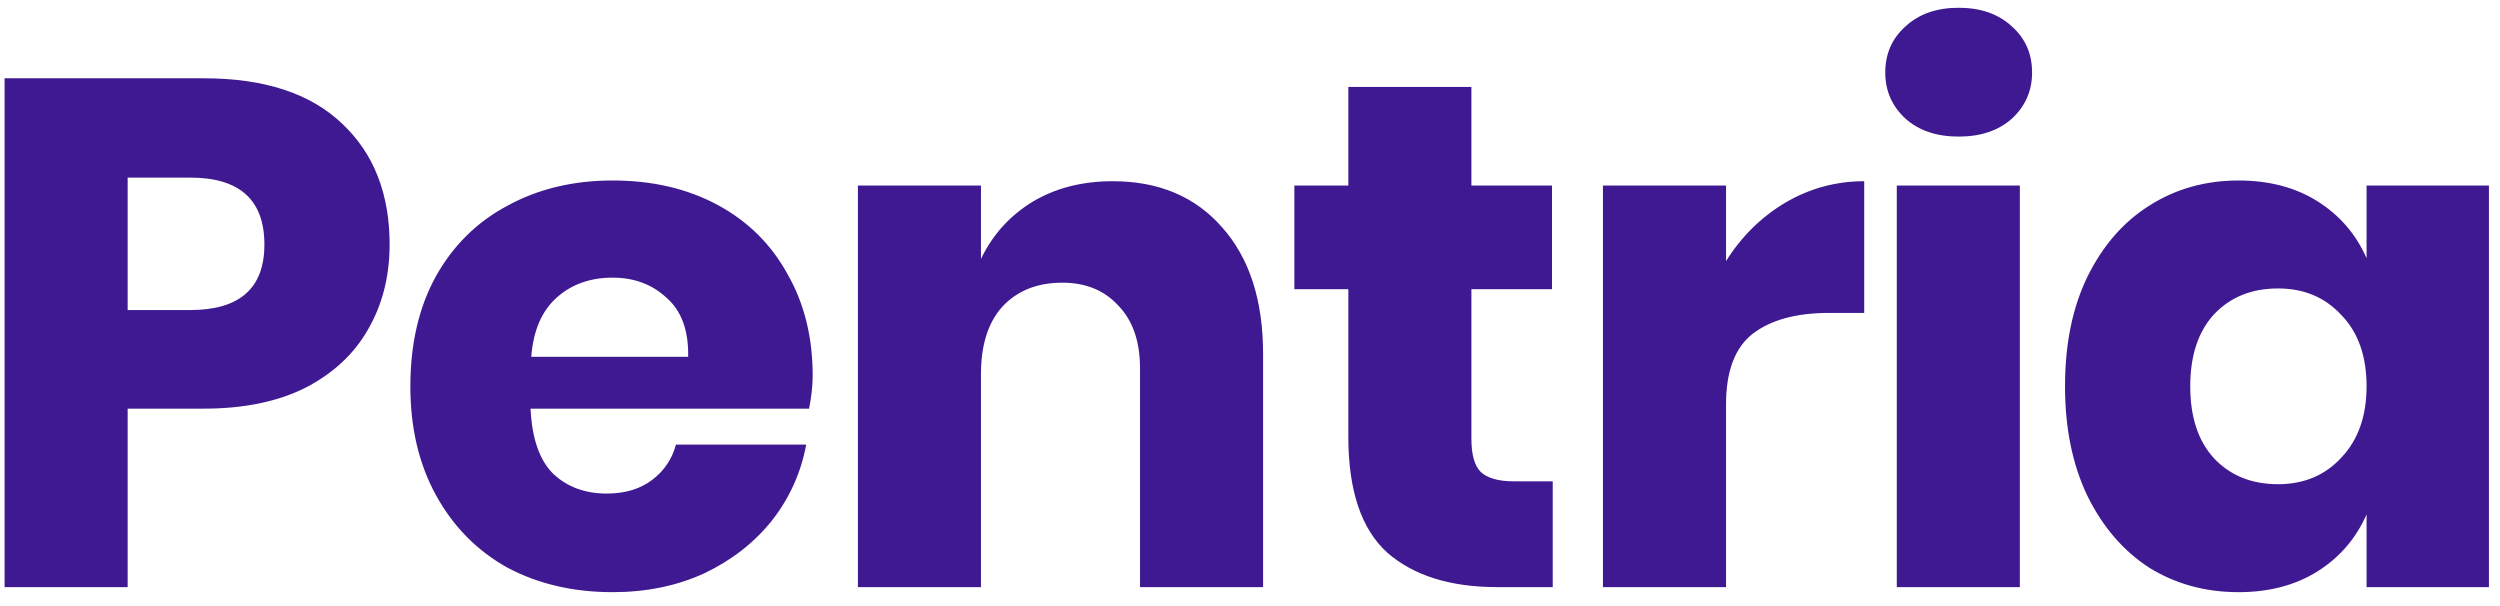 <svg width="132" height="32" viewBox="0 0 132 32" fill="none" xmlns="http://www.w3.org/2000/svg">
<path d="M6.74 21.576V31H0.242V4.134H10.768C13.96 4.134 16.392 4.932 18.064 6.528C19.736 8.099 20.572 10.227 20.572 12.912C20.572 14.584 20.192 16.079 19.432 17.396C18.697 18.688 17.595 19.714 16.126 20.474C14.657 21.209 12.871 21.576 10.768 21.576H6.74ZM10.046 16.37C12.655 16.37 13.96 15.217 13.96 12.912C13.96 10.556 12.655 9.378 10.046 9.378H6.74V16.37H10.046ZM42.909 19.828C42.909 20.36 42.846 20.943 42.719 21.576H28.013C28.089 23.172 28.495 24.325 29.229 25.034C29.964 25.718 30.901 26.06 32.041 26.06C33.004 26.06 33.802 25.819 34.435 25.338C35.069 24.857 35.487 24.236 35.689 23.476H42.567C42.289 24.971 41.681 26.313 40.743 27.504C39.806 28.669 38.615 29.594 37.171 30.278C35.727 30.937 34.119 31.266 32.345 31.266C30.268 31.266 28.419 30.835 26.797 29.974C25.201 29.087 23.947 27.821 23.035 26.174C22.123 24.527 21.667 22.602 21.667 20.398C21.667 18.169 22.111 16.243 22.997 14.622C23.909 12.975 25.176 11.721 26.797 10.86C28.419 9.973 30.268 9.53 32.345 9.53C34.448 9.53 36.297 9.961 37.893 10.822C39.489 11.683 40.718 12.899 41.579 14.47C42.466 16.015 42.909 17.801 42.909 19.828ZM36.335 18.84C36.361 17.447 35.981 16.408 35.195 15.724C34.435 15.015 33.485 14.66 32.345 14.66C31.155 14.66 30.167 15.015 29.381 15.724C28.596 16.433 28.153 17.472 28.051 18.84H36.335ZM58.749 9.568C61.181 9.568 63.106 10.379 64.525 12C65.969 13.621 66.691 15.851 66.691 18.688V31H60.193V19.448C60.193 18.029 59.813 16.927 59.053 16.142C58.318 15.331 57.33 14.926 56.089 14.926C54.771 14.926 53.72 15.344 52.935 16.18C52.175 17.016 51.795 18.207 51.795 19.752V31H45.297V9.796H51.795V13.672C52.403 12.405 53.302 11.405 54.493 10.67C55.709 9.935 57.127 9.568 58.749 9.568ZM81.984 25.414V31H79.058C76.576 31 74.638 30.392 73.244 29.176C71.876 27.935 71.192 25.895 71.192 23.058V15.268H68.342V9.796H71.192V4.59H77.69V9.796H81.946V15.268H77.69V23.172C77.69 24.008 77.855 24.591 78.184 24.92C78.539 25.249 79.122 25.414 79.932 25.414H81.984ZM91.135 13.786C91.945 12.494 92.984 11.468 94.251 10.708C95.543 9.948 96.936 9.568 98.43 9.568V16.522H96.569C94.846 16.522 93.503 16.889 92.54 17.624C91.603 18.359 91.135 19.6 91.135 21.348V31H84.636V9.796H91.135V13.786ZM99.542 3.83C99.542 2.842 99.897 2.031 100.606 1.398C101.316 0.739 102.253 0.41 103.418 0.41C104.584 0.41 105.521 0.739 106.23 1.398C106.94 2.031 107.294 2.842 107.294 3.83C107.294 4.793 106.94 5.603 106.23 6.262C105.521 6.895 104.584 7.212 103.418 7.212C102.253 7.212 101.316 6.895 100.606 6.262C99.897 5.603 99.542 4.793 99.542 3.83ZM106.648 9.796V31H100.15V9.796H106.648ZM118.191 9.53C119.812 9.53 121.205 9.897 122.371 10.632C123.536 11.367 124.397 12.367 124.955 13.634V9.796H131.415V31H124.955V27.162C124.397 28.429 123.536 29.429 122.371 30.164C121.205 30.899 119.812 31.266 118.191 31.266C116.443 31.266 114.872 30.835 113.479 29.974C112.111 29.087 111.021 27.821 110.211 26.174C109.425 24.527 109.033 22.602 109.033 20.398C109.033 18.169 109.425 16.243 110.211 14.622C111.021 12.975 112.111 11.721 113.479 10.86C114.872 9.973 116.443 9.53 118.191 9.53ZM120.281 15.23C118.887 15.23 117.76 15.686 116.899 16.598C116.063 17.51 115.645 18.777 115.645 20.398C115.645 22.019 116.063 23.286 116.899 24.198C117.76 25.11 118.887 25.566 120.281 25.566C121.649 25.566 122.763 25.097 123.625 24.16C124.511 23.223 124.955 21.969 124.955 20.398C124.955 18.802 124.511 17.548 123.625 16.636C122.763 15.699 121.649 15.23 120.281 15.23Z" fill="#3E1992"/>
</svg>
